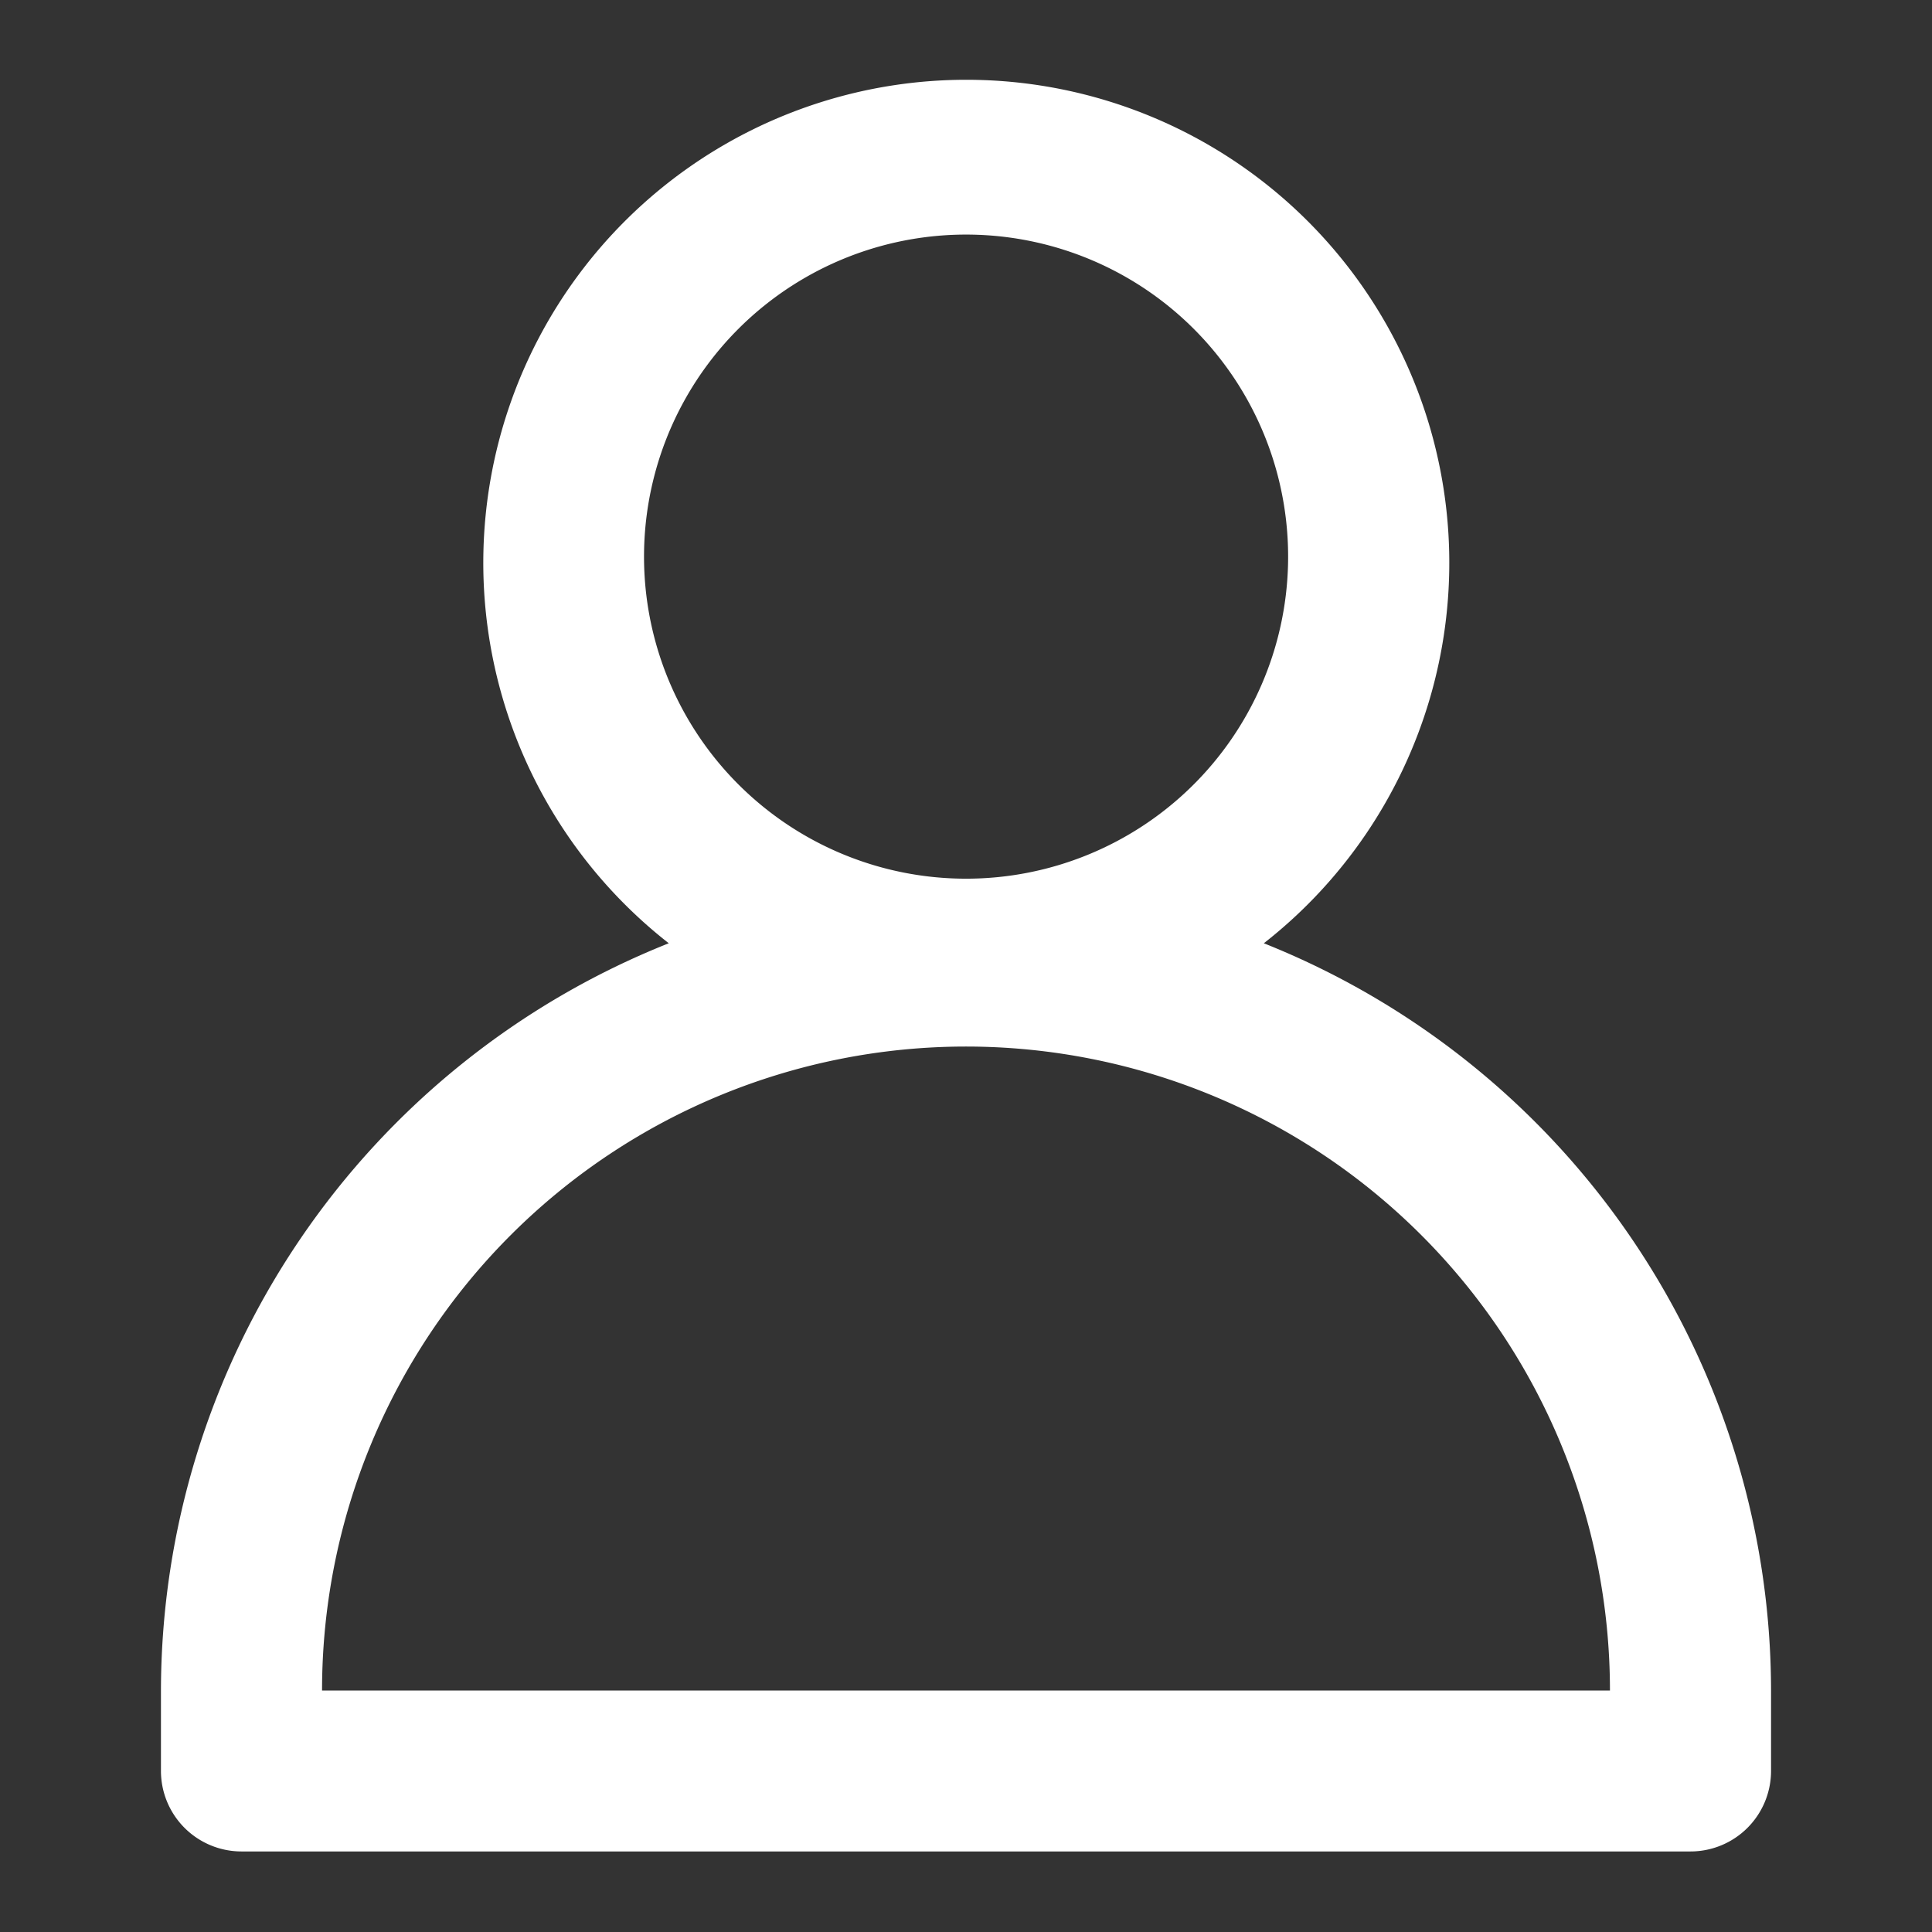 <svg width="13" height="13" fill="none" xmlns="http://www.w3.org/2000/svg"><rect width="100%" height="100%" fill="#333333" stroke="none"/><path d="M8.504 6.347a3.25 3.25 0 10-4.004 0 5.421 5.421 0 00-3.417 5.028v.542a.542.542 0 00.542.541h9.75a.542.542 0 00.542-.541v-.542a5.42 5.42 0 00-3.413-5.028zm-4.17-2.555a2.167 2.167 0 114.333 0 2.167 2.167 0 01-4.333 0zm-2.167 7.583a4.333 4.333 0 118.666 0H2.168z" fill="#fff"/></svg>